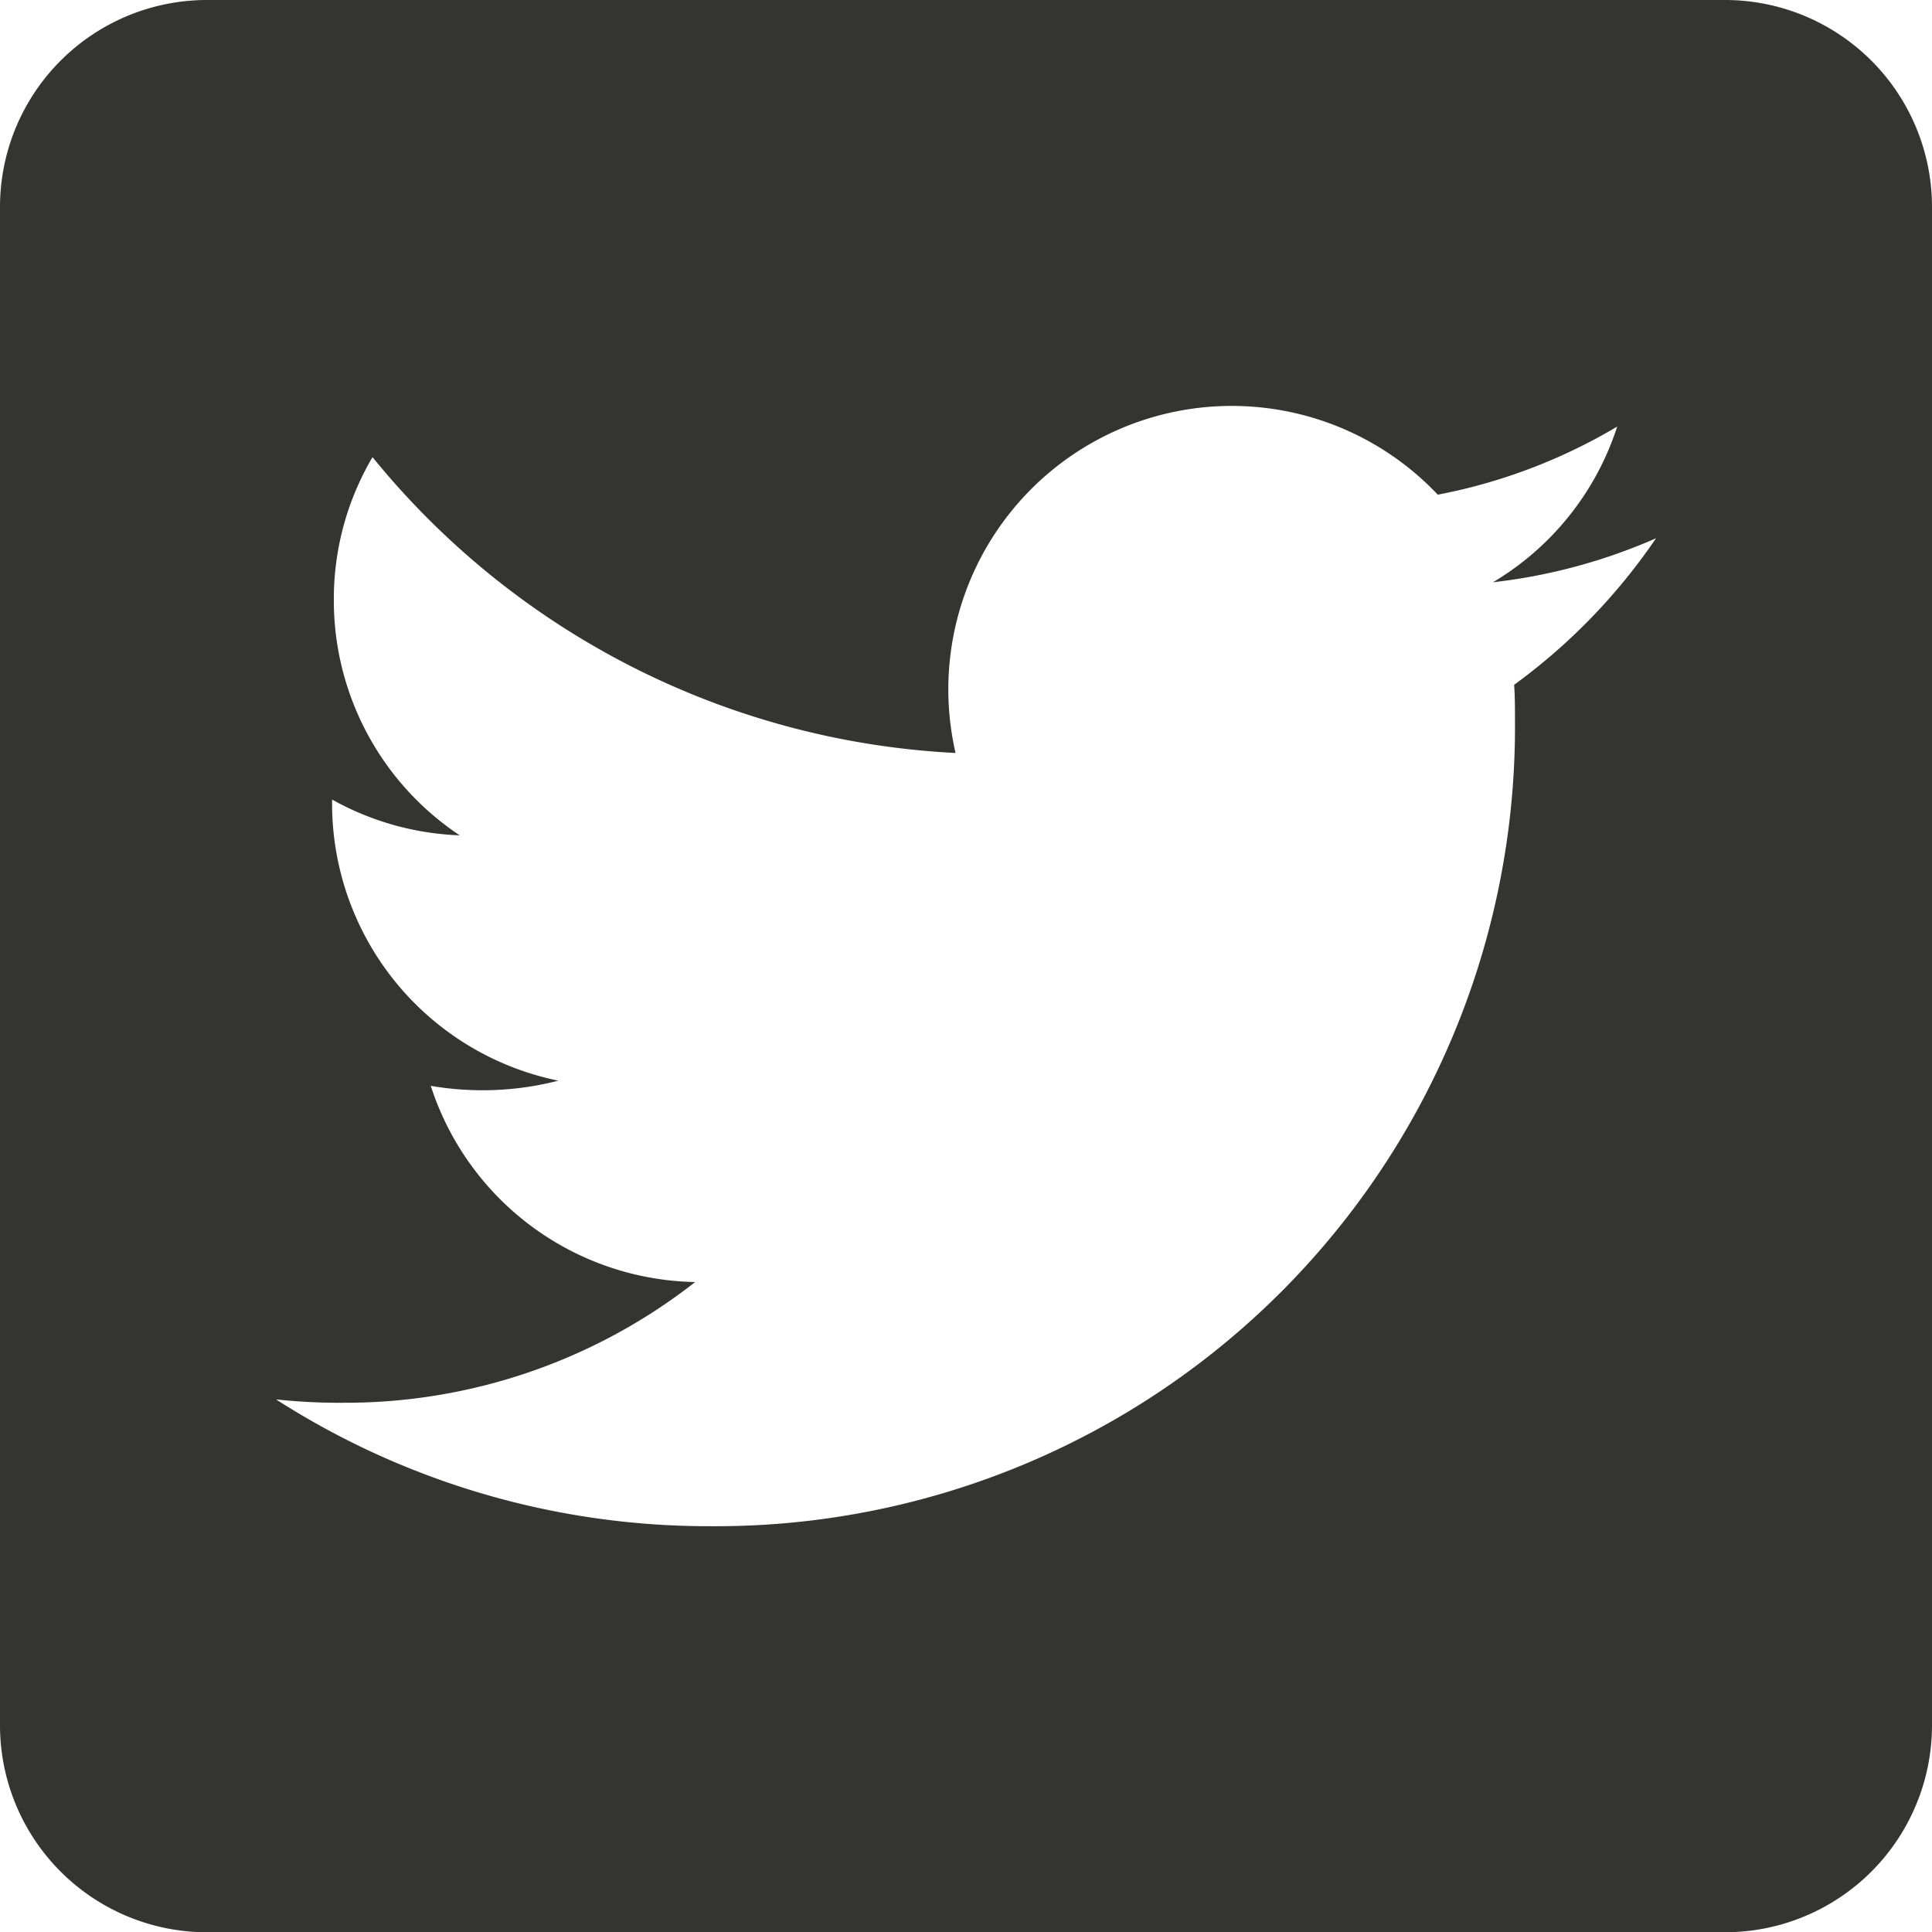 <svg xmlns="http://www.w3.org/2000/svg" width="29.956" height="29.956" viewBox="0 0 29.956 29.956"><defs><style>.a{fill:#343433;}</style></defs><path class="a" d="M26.747,2.25H3.21A3.21,3.21,0,0,0,0,5.46V29a3.21,3.21,0,0,0,3.21,3.21H26.747A3.21,3.21,0,0,0,29.956,29V5.46A3.21,3.21,0,0,0,26.747,2.25Zm-3.27,10.618c.013.187.013.381.013.568A12.392,12.392,0,0,1,11.013,25.914a12.42,12.42,0,0,1-6.733-1.966A9.239,9.239,0,0,0,5.336,24a8.793,8.793,0,0,0,5.443-1.872,4.391,4.391,0,0,1-4.1-3.042,4.726,4.726,0,0,0,1.979-.08A4.386,4.386,0,0,1,5.149,14.7v-.053a4.383,4.383,0,0,0,1.979.555,4.376,4.376,0,0,1-1.952-3.651,4.331,4.331,0,0,1,.6-2.213,12.452,12.452,0,0,0,9.04,4.587A4.395,4.395,0,0,1,22.293,9.92a8.594,8.594,0,0,0,2.782-1.056,4.374,4.374,0,0,1-1.926,2.414,8.727,8.727,0,0,0,2.528-.682A9.231,9.231,0,0,1,23.477,12.868Z" transform="translate(0 -2.25)"/></svg>